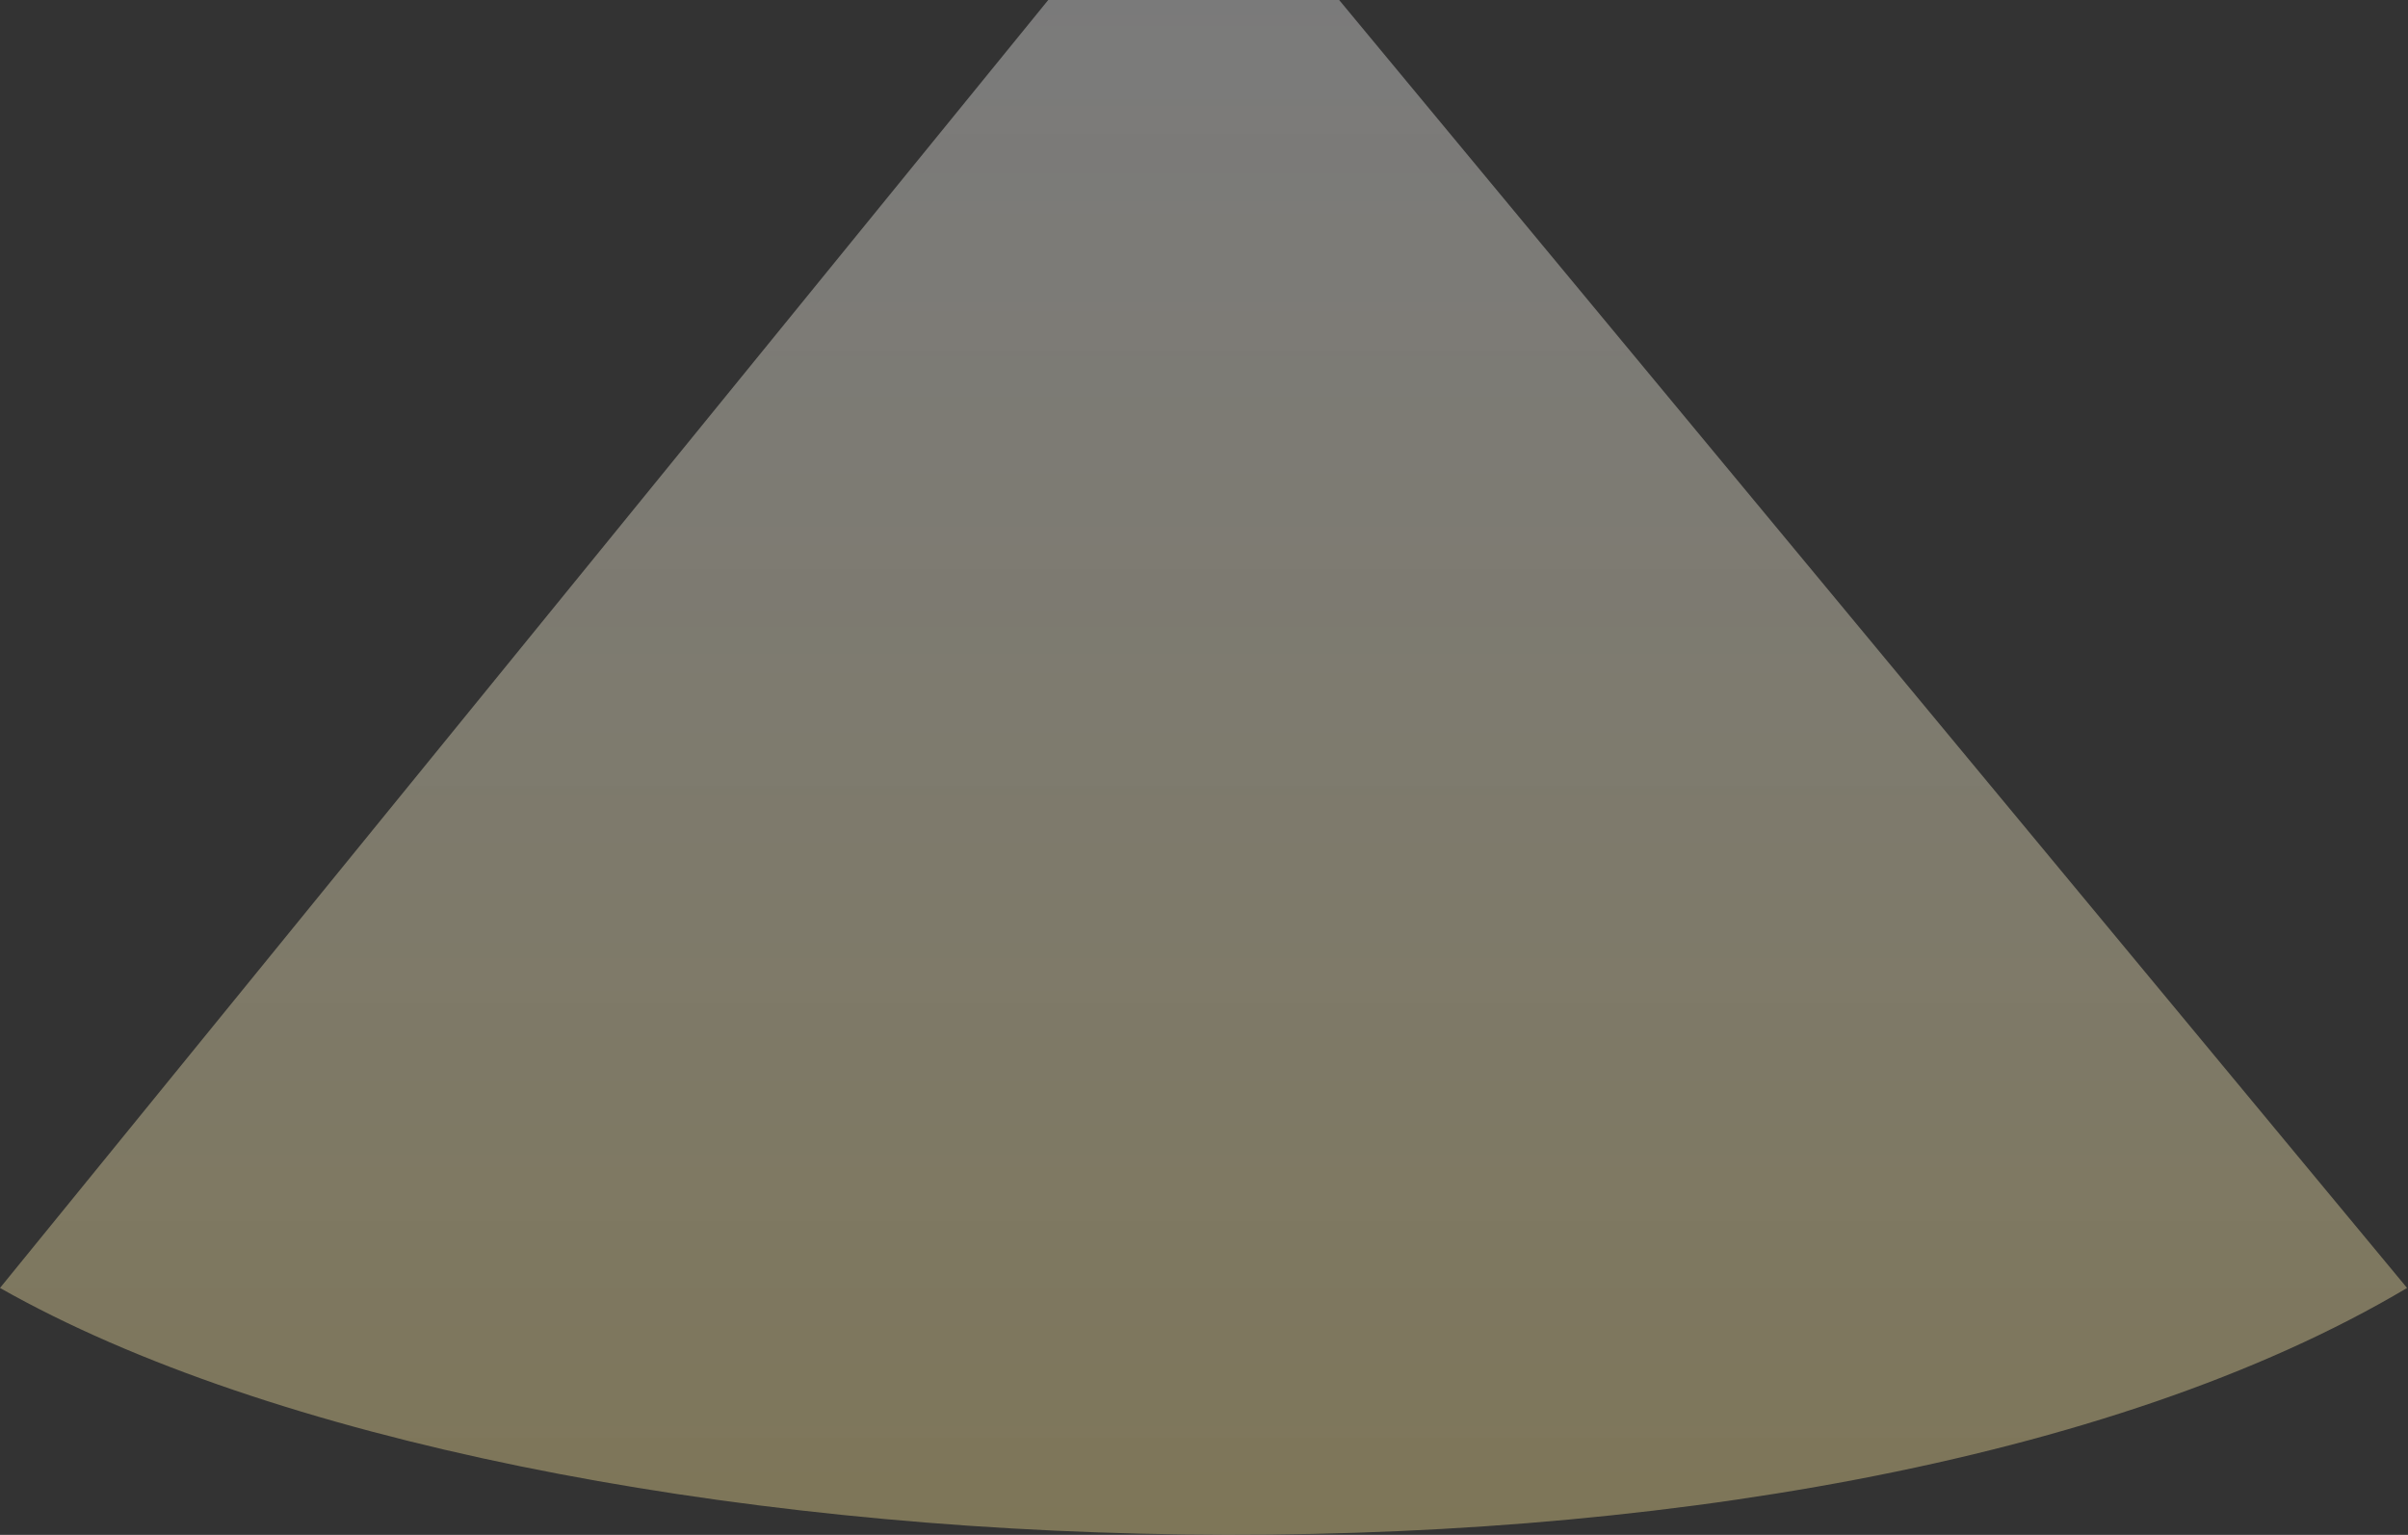 <svg width="1305" height="832" viewBox="0 0 1305 832" fill="none" xmlns="http://www.w3.org/2000/svg">
<rect x="0" y="0" width="1305" height="832" fill="#333333" stroke="none"/>
<path d="M0 698.158L568.087 0L725.754 0.015L1304.5 698.158C983.5 889 291.934 863.607 0 698.158Z" fill="url(#paint0_linear_279_144)" fill-opacity="0.5"/>
<defs>
<linearGradient id="paint0_linear_279_144" x1="659.555" y1="-3.783" x2="659.555" y2="897.402" gradientUnits="userSpaceOnUse">
<stop stop-color="white" stop-opacity="0.7"/>
<stop offset="1" stop-color="#C8B674"/>
</linearGradient>
</defs>
</svg>
